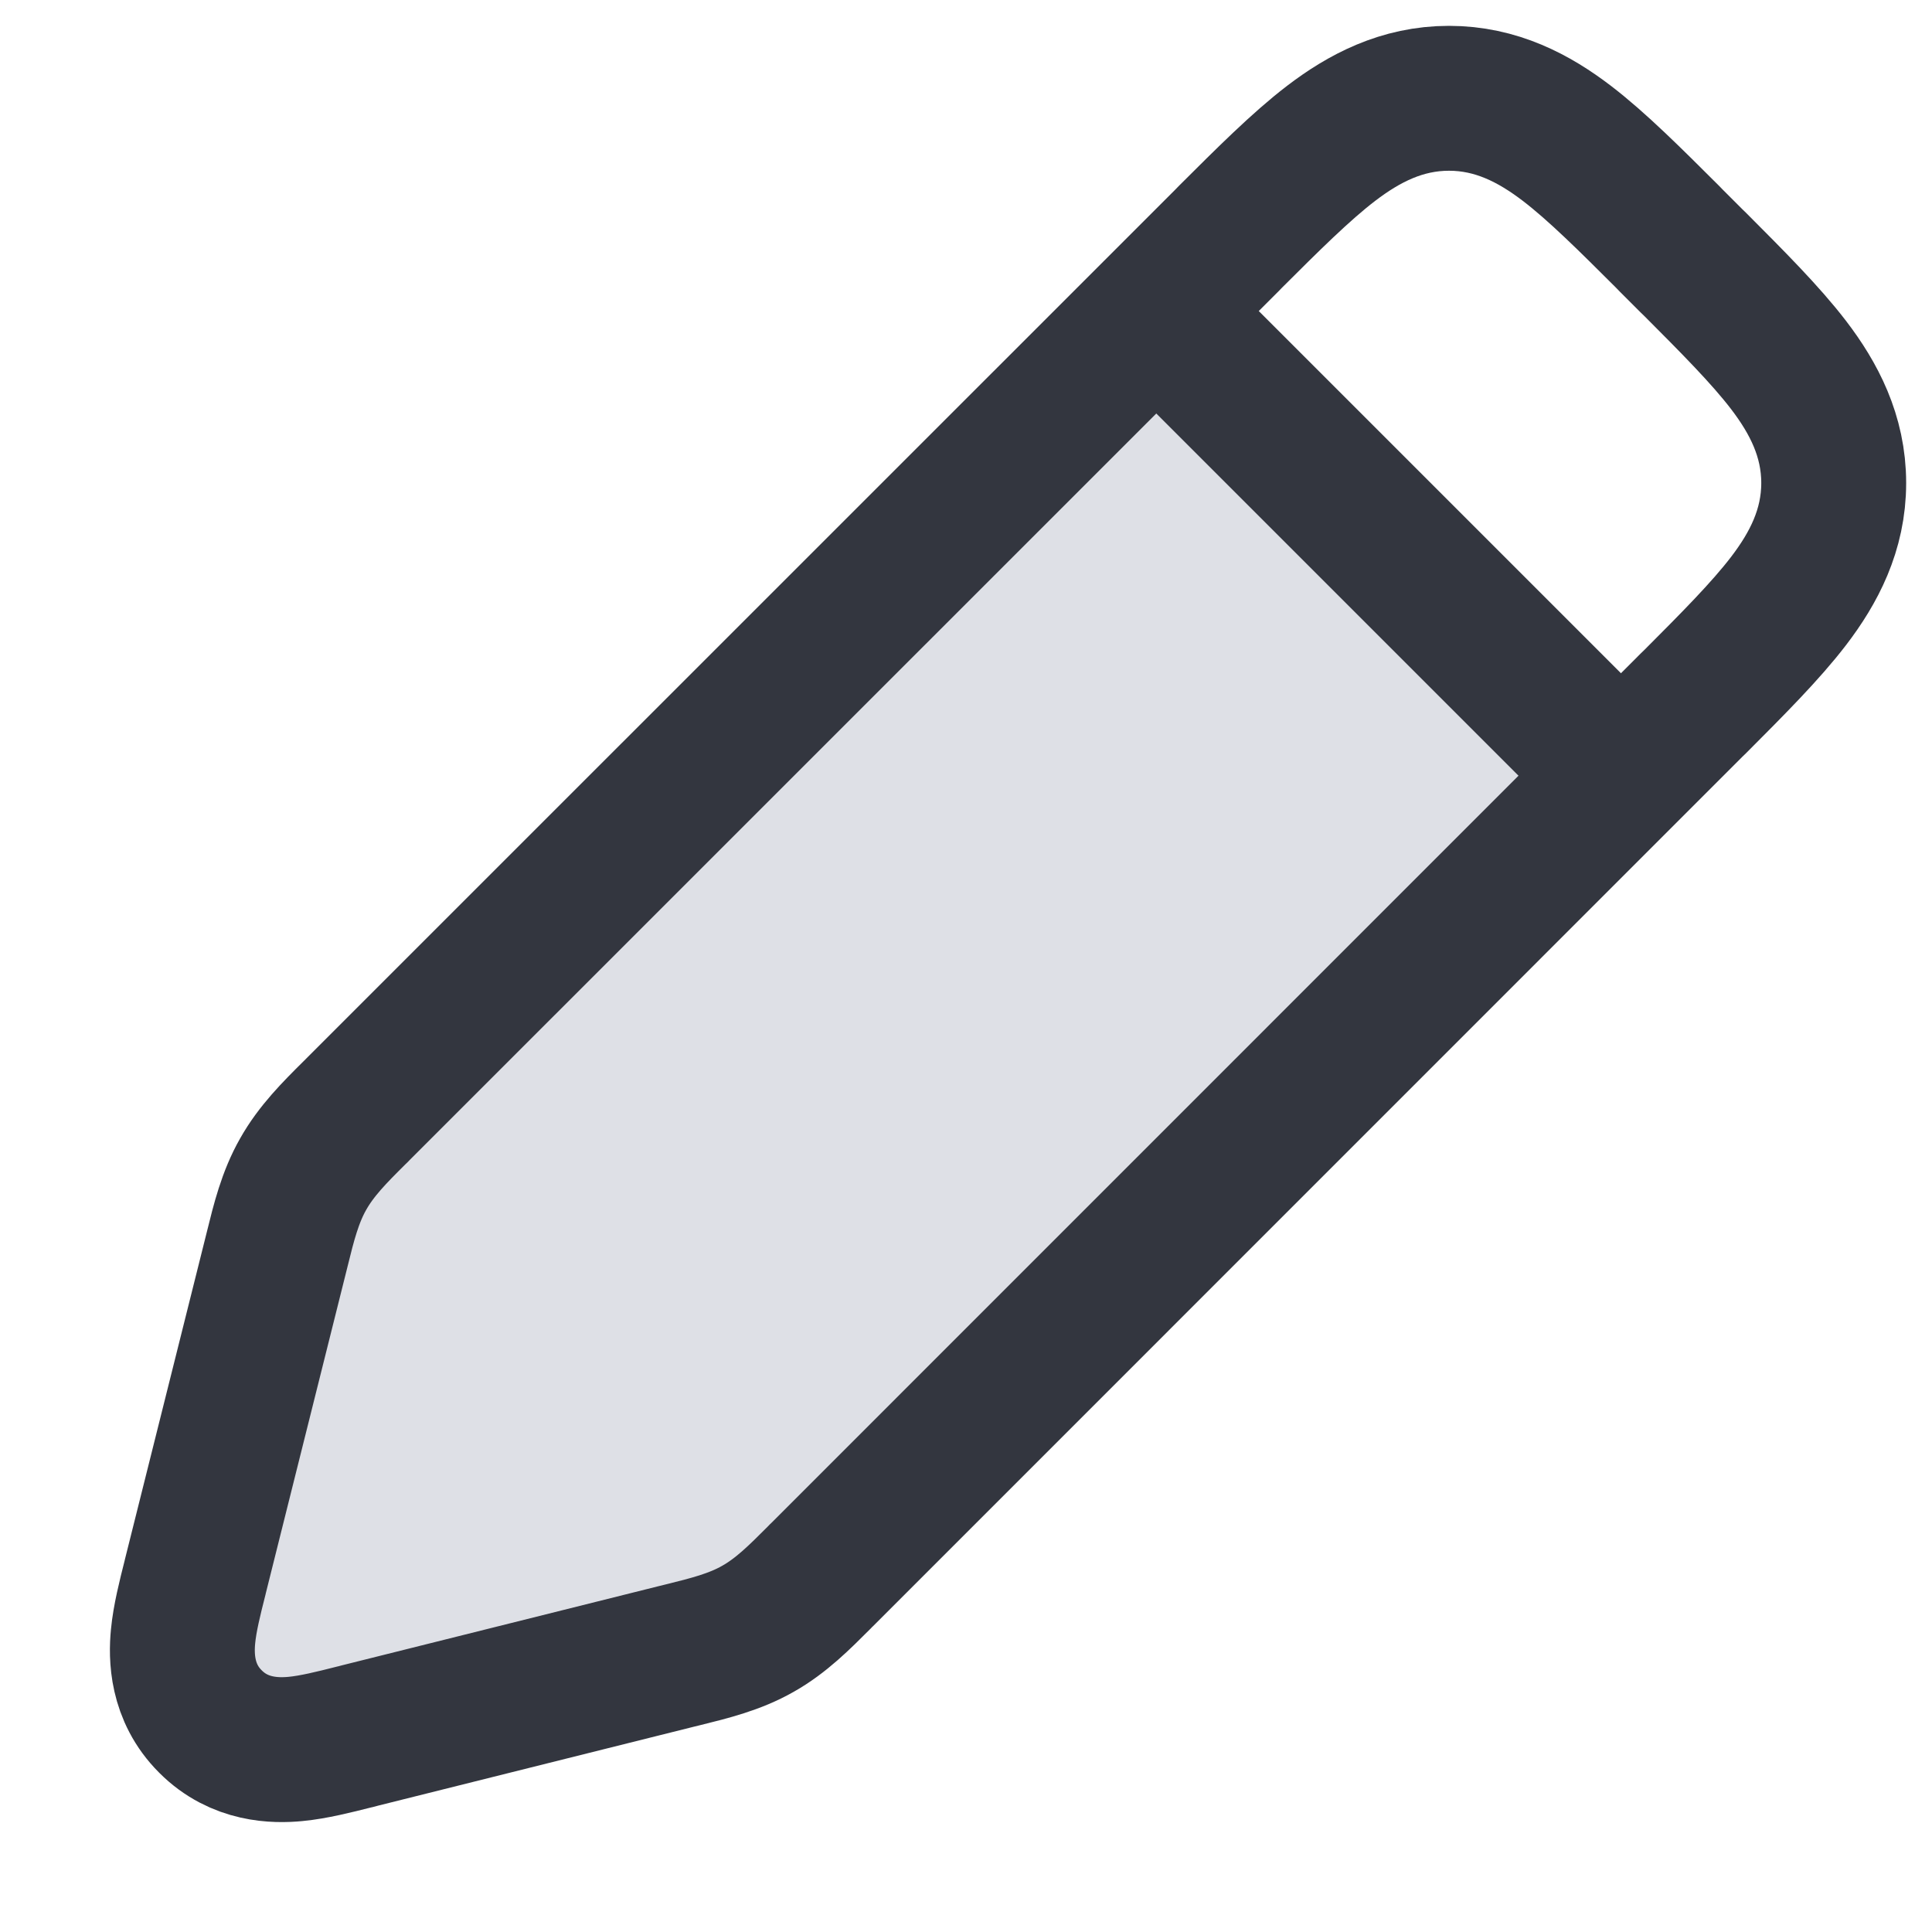 <svg width="16" height="16" viewBox="0 0 16 16" fill="none" xmlns="http://www.w3.org/2000/svg">
                                                    <path d="M9.5 2.5L2.928 9.072C2.716 9.284 2.609 9.391 2.54 9.521C2.47 9.652 2.44 9.799 2.381 10.094L1.647 13.765C1.581 14.097 1.547 14.264 1.642 14.358C1.737 14.453 1.903 14.419 2.235 14.353L5.906 13.619C6.201 13.56 6.348 13.53 6.479 13.46C6.609 13.391 6.716 13.284 6.928 13.072L13.5 6.5L9.5 2.5Z" fill="#7E869E" fill-opacity="0.25"/>
                                                    <path d="M2.954 14.38L2.954 14.38L2.98 14.373L2.98 14.373L5.608 13.716C5.624 13.712 5.64 13.708 5.657 13.704C5.875 13.65 6.086 13.598 6.277 13.489C6.469 13.381 6.622 13.227 6.781 13.068C6.792 13.056 6.804 13.044 6.816 13.033L14.01 5.838L14.01 5.838L14.037 5.812C14.347 5.501 14.621 5.227 14.813 4.976C15.02 4.705 15.186 4.391 15.186 4C15.186 3.609 15.02 3.295 14.813 3.024C14.621 2.773 14.347 2.499 14.037 2.188L14.01 2.162L13.838 1.99L13.812 1.963C13.501 1.653 13.227 1.379 12.976 1.187C12.705 0.98 12.391 0.814 12 0.814C11.609 0.814 11.295 0.98 11.024 1.187C10.773 1.379 10.499 1.653 10.188 1.963L10.162 1.99L2.967 9.184C2.956 9.196 2.944 9.208 2.932 9.219C2.772 9.378 2.619 9.531 2.511 9.723C2.402 9.914 2.35 10.125 2.296 10.344C2.292 10.36 2.288 10.376 2.284 10.392L1.62 13.046C1.618 13.056 1.615 13.065 1.613 13.075C1.574 13.229 1.53 13.403 1.516 13.552C1.5 13.717 1.501 14.016 1.743 14.257C1.984 14.499 2.283 14.5 2.448 14.484C2.596 14.47 2.771 14.426 2.925 14.387C2.935 14.385 2.944 14.382 2.954 14.38Z" stroke="#33363F" stroke-width="1.2"/>
                                                    <path d="M9.5 2.5L13.5 6.5" stroke="#33363F" stroke-width="1.2"/>
                                                </svg>